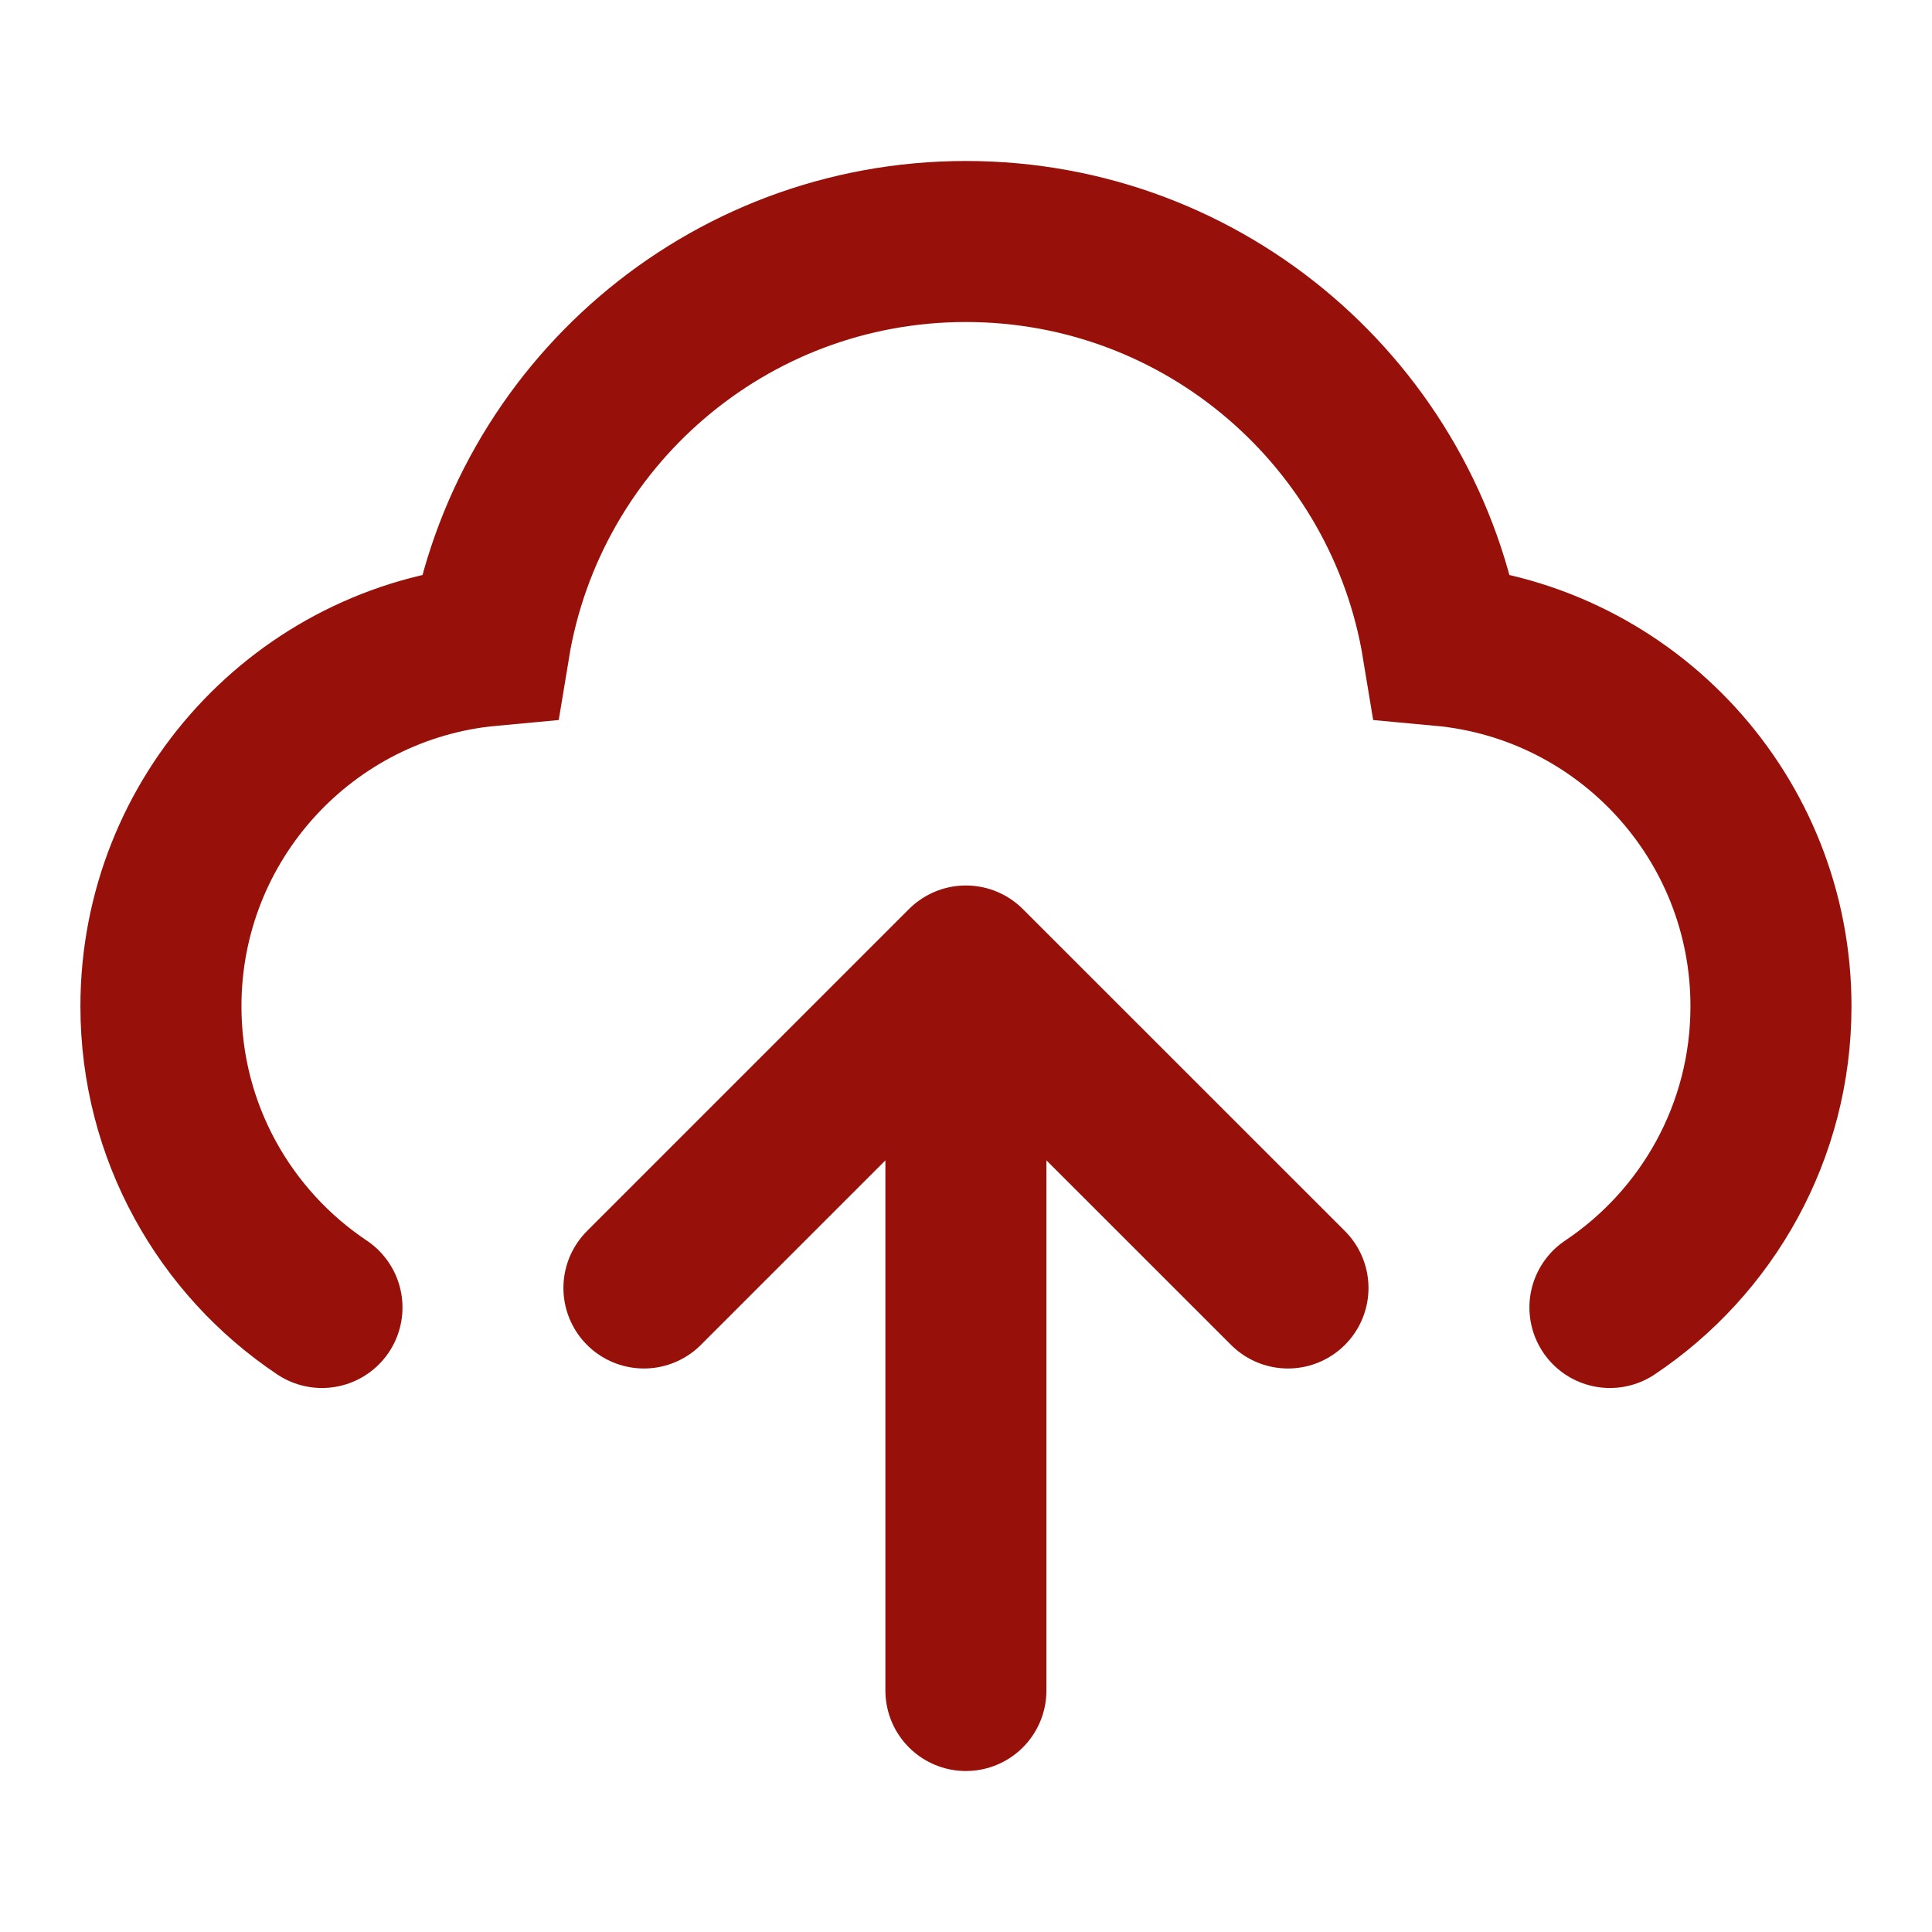 <svg width="20" height="20" viewBox="0 0 20 20" fill="none" xmlns="http://www.w3.org/2000/svg">
<g id="upload-cloud-01">
<path id="Icon" d="M3.333 13.535C2.328 12.863 1.666 11.717 1.666 10.417C1.666 8.464 3.159 6.859 5.066 6.683C5.456 4.31 7.516 2.5 9.999 2.5C12.482 2.5 14.543 4.31 14.933 6.683C16.84 6.859 18.333 8.464 18.333 10.417C18.333 11.717 17.671 12.863 16.666 13.535M6.666 13.333L9.999 10M9.999 10L13.333 13.333M9.999 10V17.5" stroke="#98100A" stroke-width="1.667" stroke-linecap="round" strokeLinejoin="round"/>
</g>
</svg>
